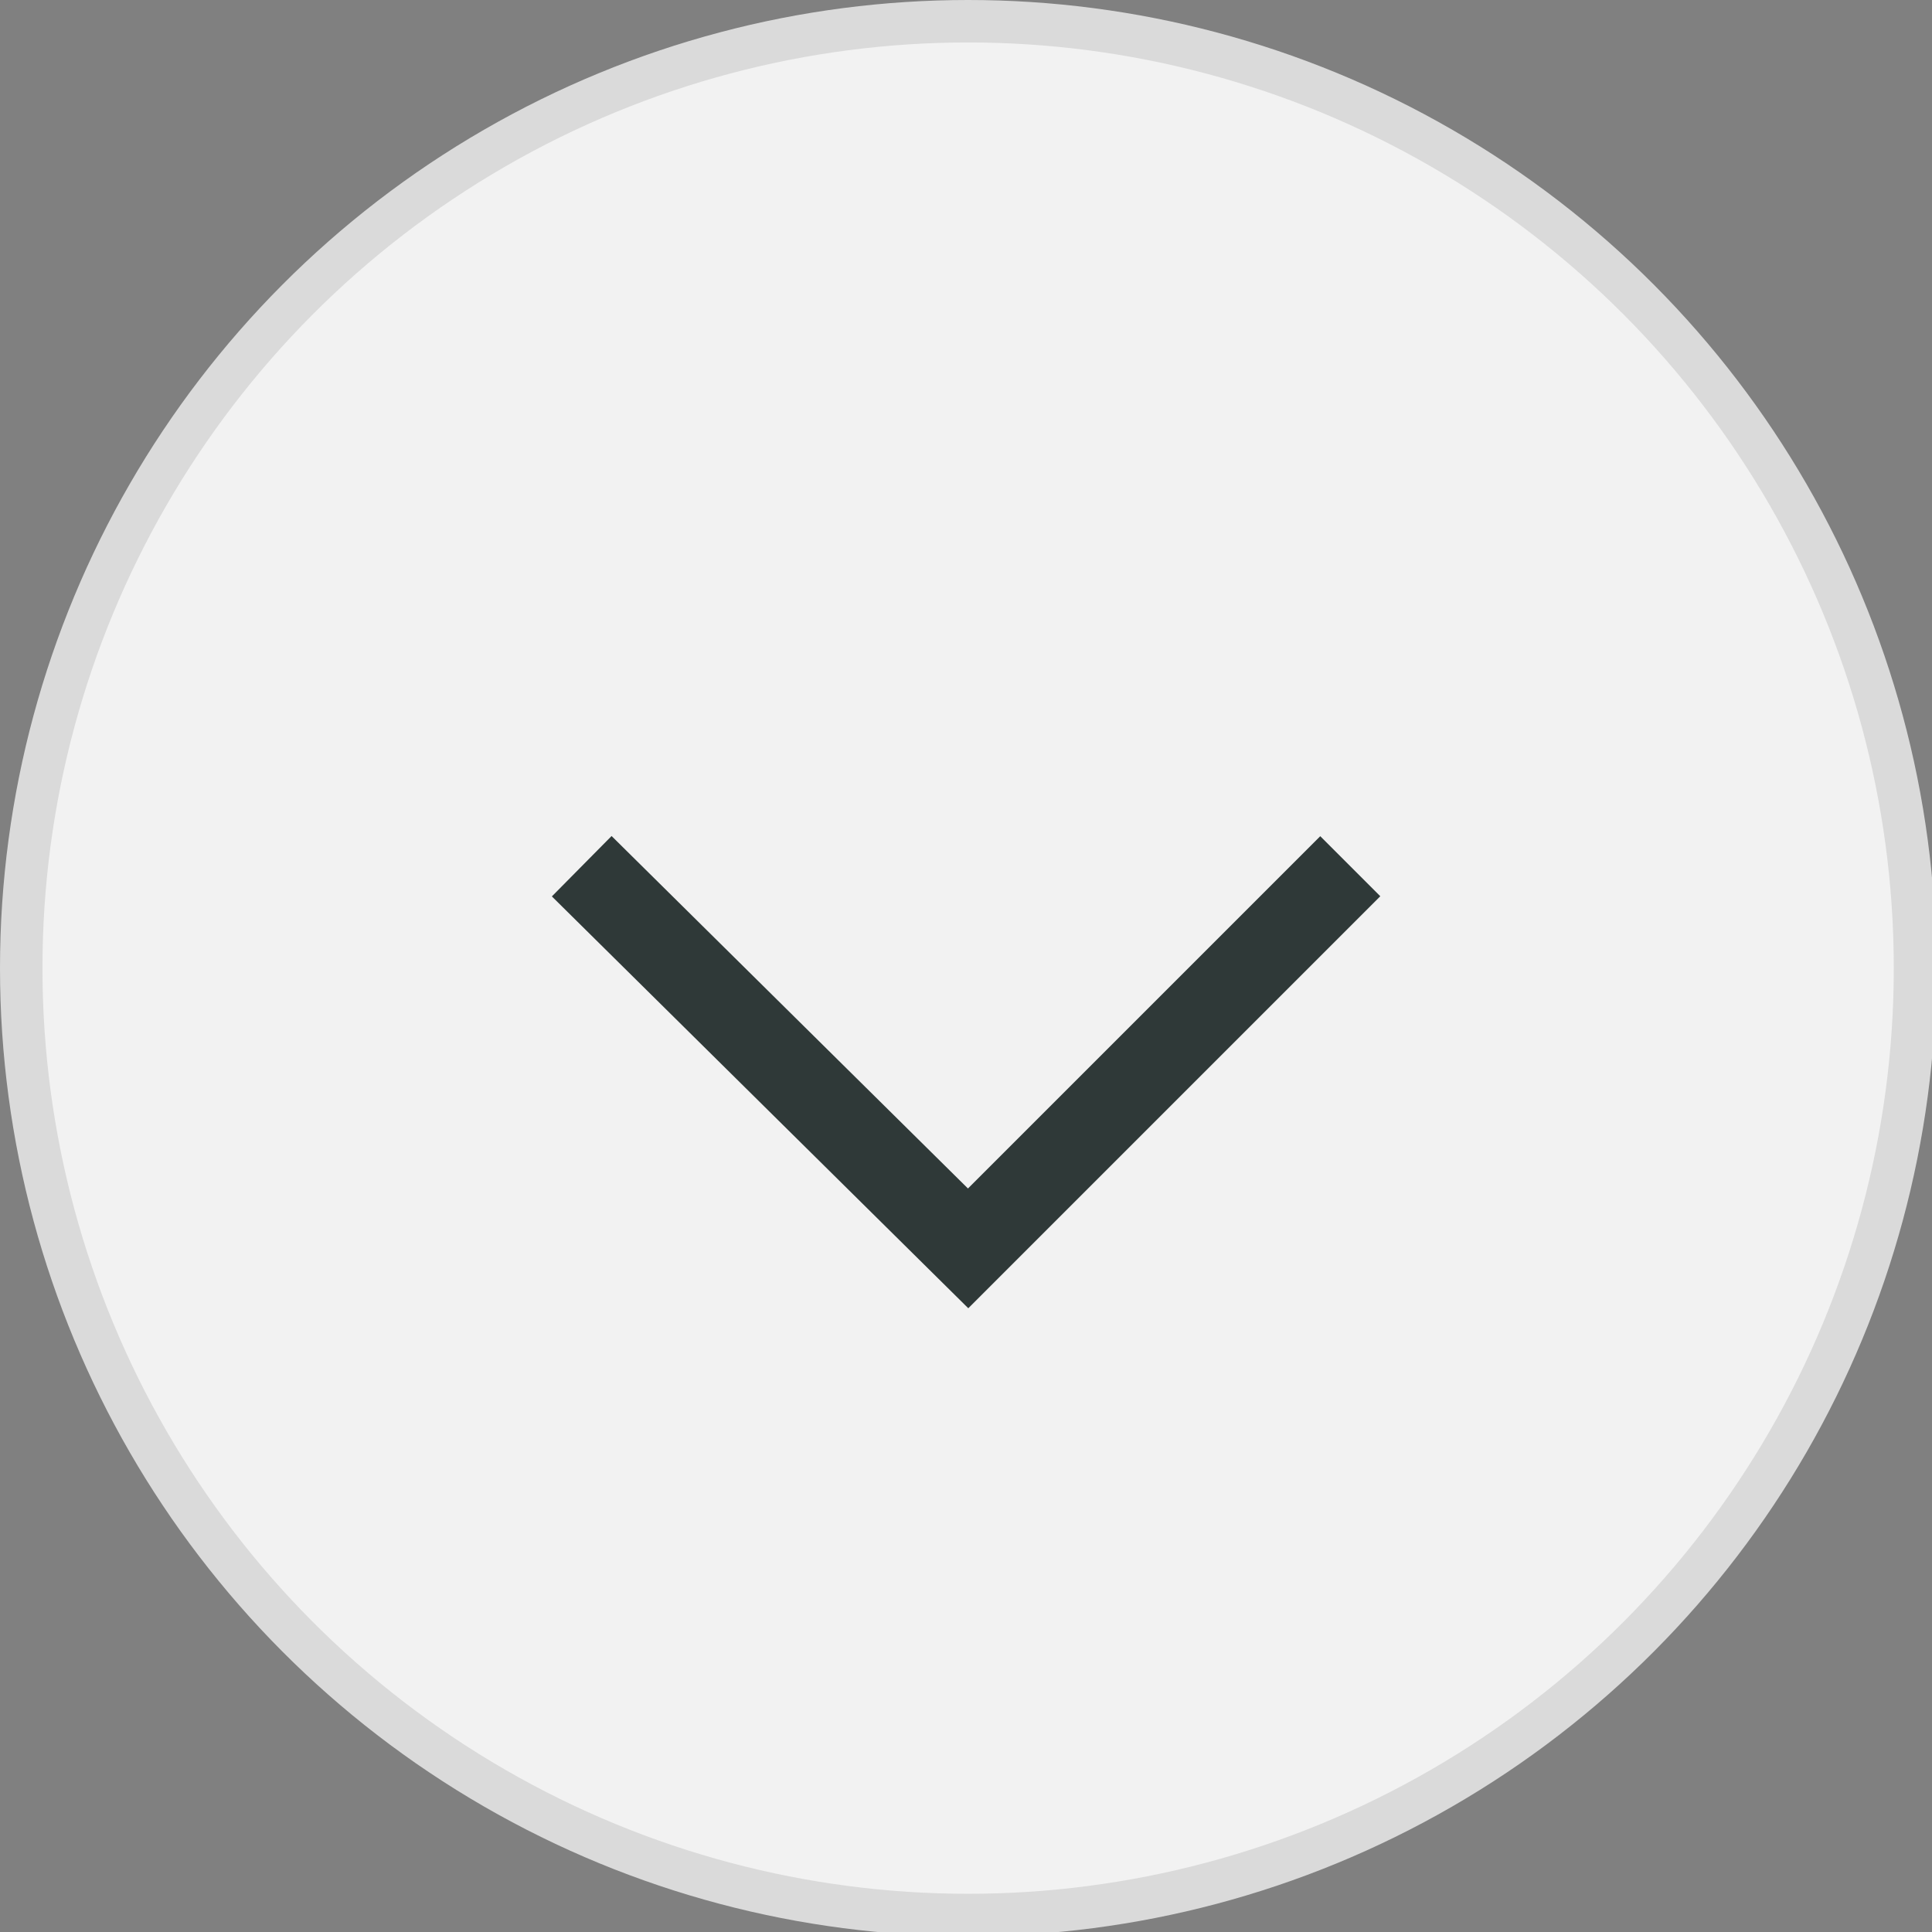 <?xml version="1.0" encoding="utf-8"?>
<!-- Generator: Adobe Illustrator 19.1.1, SVG Export Plug-In . SVG Version: 6.00 Build 0)  -->
<svg version="1.1" id="Layer_1" xmlns="http://www.w3.org/2000/svg" xmlns:xlink="http://www.w3.org/1999/xlink" x="0px" y="0px"
	 viewBox="0 0 45.5 45.5" enable-background="new 0 0 45.5 45.5" xml:space="preserve">
<rect x="0" y="0" width="45.5" height="45.5" fill="#808080" stroke="none"/>
<circle fill="#F2F2F2" stroke="#DADADA" stroke-miterlimit="10" cx="22.8" cy="22.8" r="22.3"/>
<polyline fill="none" stroke="#2F3938" stroke-width="2" stroke-miterlimit="10" points="31.8,20.4 22.8,29.4 13.7,20.4 "/>
</svg>
